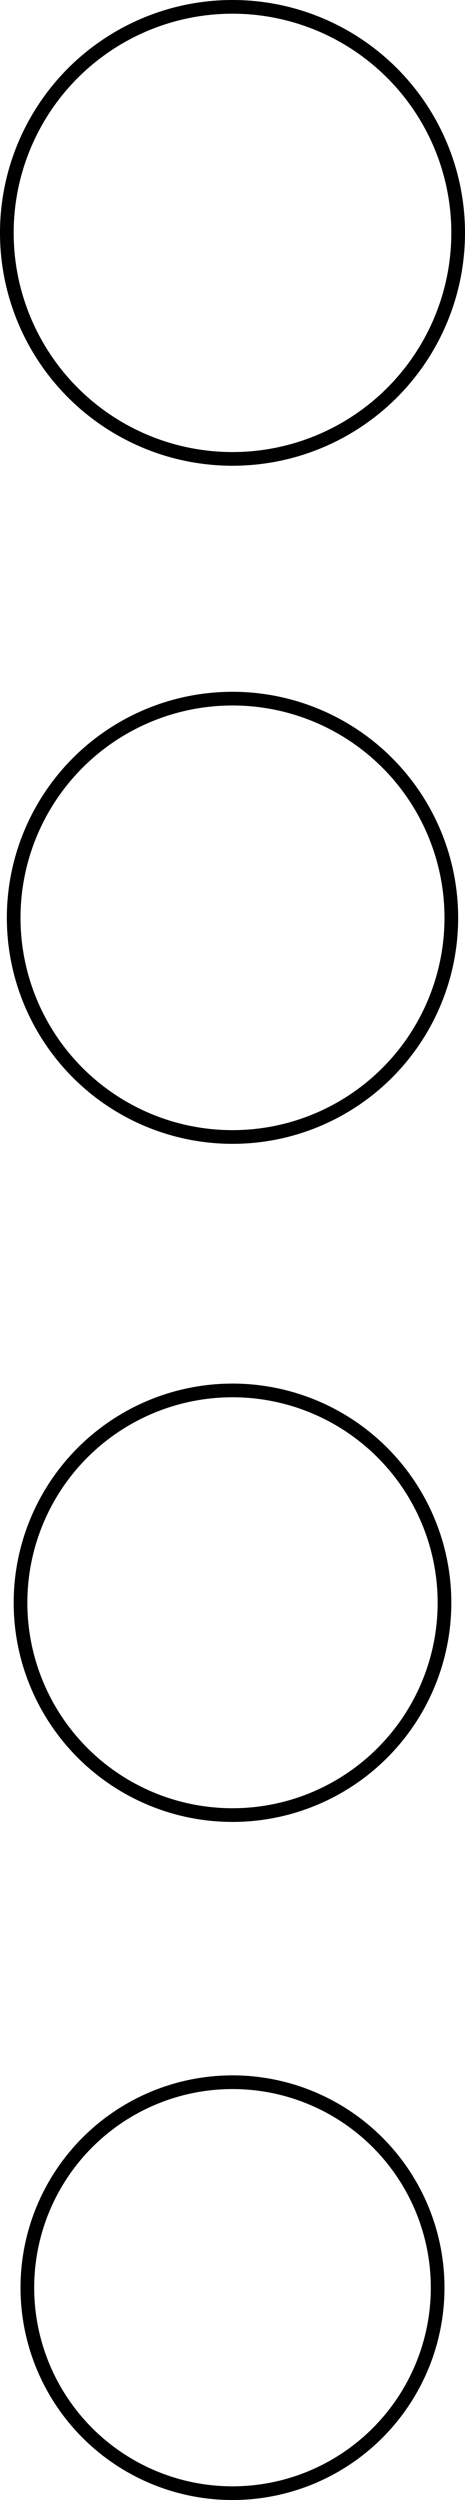 <?xml version="1.0" encoding="UTF-8" standalone="no"?>
<svg width="3.4mm" height="18.25mm" viewBox="0 0 3.4 18.25" xmlns="http://www.w3.org/2000/svg" version="1.1">
  <g transform="translate(0,18.25) scale(1,-1) translate(-3.3,-3.45)">
    <circle cx="5" cy="5" r="1.5" stroke="black" stroke-width="0.1" fill="none" />
    <circle cx="5" cy="10" r="1.55" stroke="black" stroke-width="0.1" fill="none" />
    <circle cx="5" cy="15" r="1.6" stroke="black" stroke-width="0.1" fill="none" />
    <circle cx="5" cy="20" r="1.65" stroke="black" stroke-width="0.1" fill="none" />
  </g>
</svg>